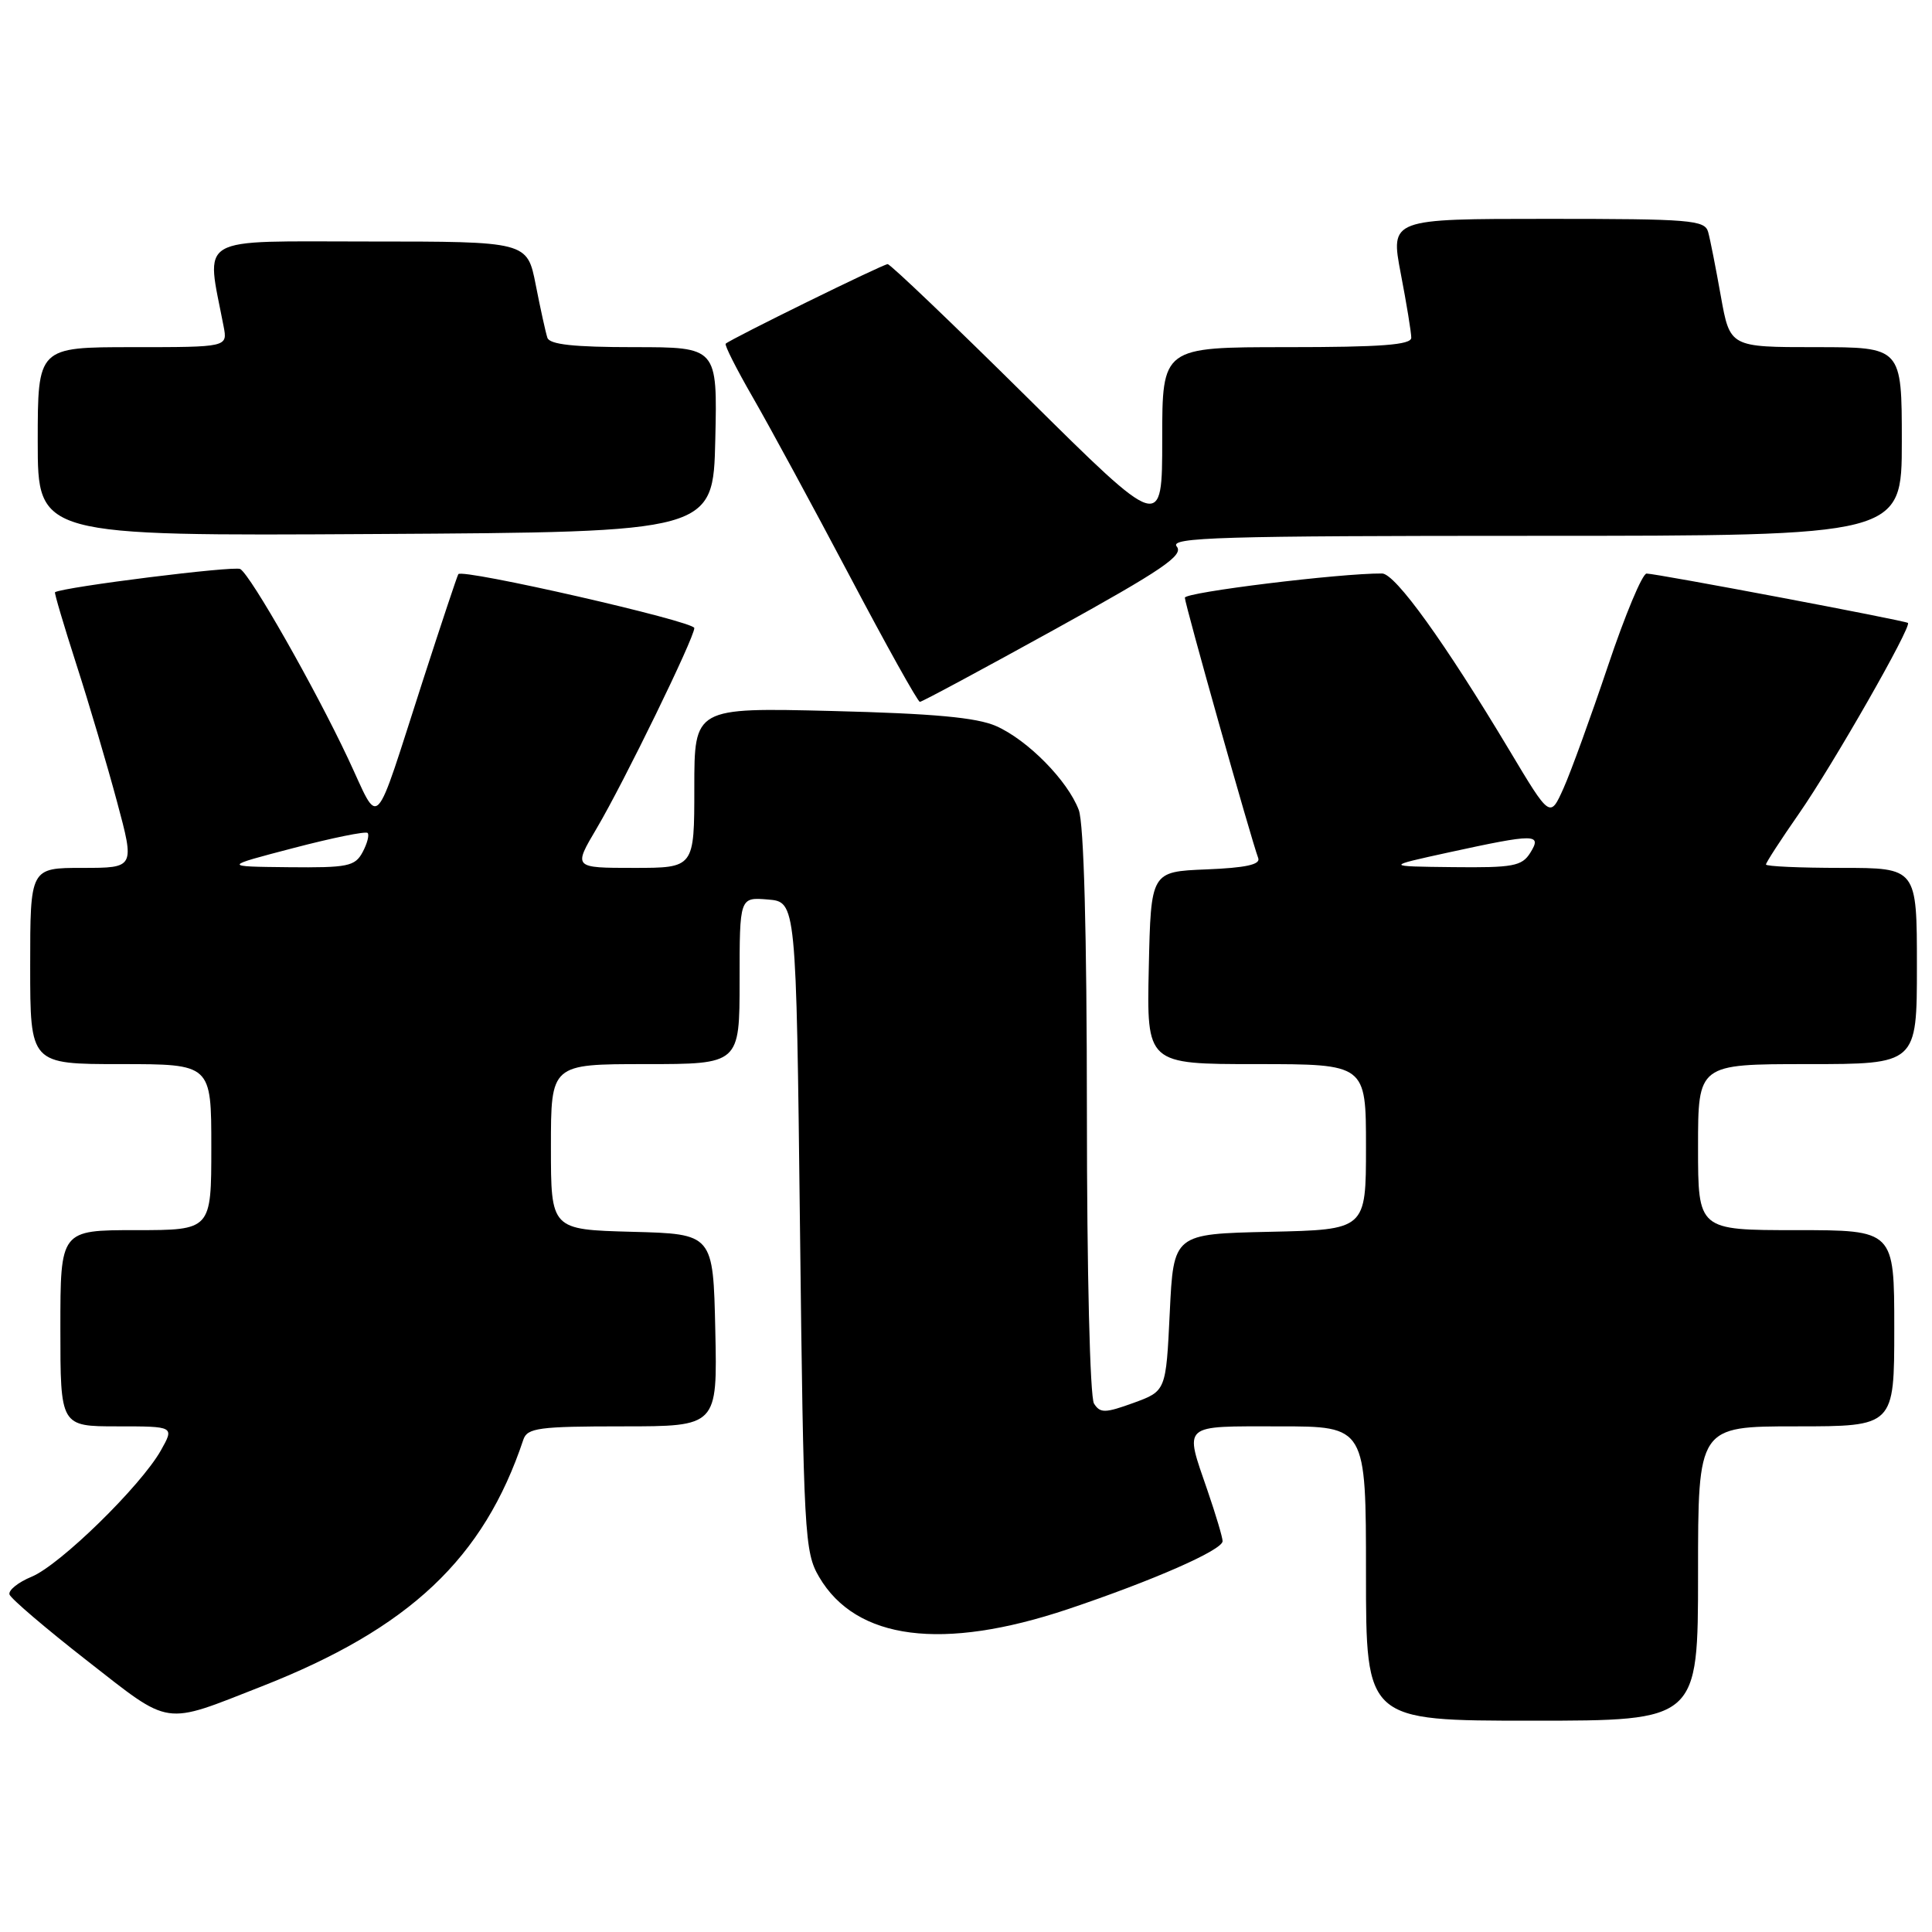 <?xml version="1.0" encoding="UTF-8" standalone="no"?>
<!DOCTYPE svg PUBLIC "-//W3C//DTD SVG 1.1//EN" "http://www.w3.org/Graphics/SVG/1.1/DTD/svg11.dtd" >
<svg xmlns="http://www.w3.org/2000/svg" xmlns:xlink="http://www.w3.org/1999/xlink" version="1.1" viewBox="0 0 256 256">
 <g >
 <path fill="currentColor"
d=" M 34.64 223.47 C 54.27 215.77 64.09 206.51 69.35 190.75 C 69.87 189.21 71.42 189.00 82.50 189.00 C 95.06 189.00 95.06 189.00 94.78 176.25 C 94.50 163.50 94.50 163.50 83.75 163.22 C 73.00 162.93 73.00 162.93 73.00 151.97 C 73.00 141.00 73.00 141.00 85.50 141.00 C 98.00 141.00 98.00 141.00 98.00 129.94 C 98.00 118.88 98.00 118.88 101.75 119.19 C 105.50 119.50 105.50 119.50 106.00 162.50 C 106.48 203.46 106.60 205.66 108.54 208.96 C 113.44 217.32 124.88 218.79 141.51 213.22 C 152.79 209.43 162.00 205.39 162.00 204.21 C 162.00 203.72 161.10 200.70 160.00 197.50 C 156.93 188.57 156.45 189.00 169.50 189.00 C 181.00 189.00 181.00 189.00 181.00 208.50 C 181.00 228.00 181.00 228.00 203.00 228.00 C 225.00 228.00 225.00 228.00 225.00 208.50 C 225.00 189.00 225.00 189.00 238.00 189.00 C 251.00 189.00 251.00 189.00 251.00 176.00 C 251.00 163.00 251.00 163.00 238.00 163.00 C 225.00 163.00 225.00 163.00 225.00 152.00 C 225.00 141.00 225.00 141.00 239.50 141.00 C 254.00 141.00 254.00 141.00 254.00 128.00 C 254.00 115.00 254.00 115.00 244.00 115.00 C 238.50 115.00 234.00 114.80 234.00 114.55 C 234.00 114.30 235.97 111.26 238.38 107.80 C 242.87 101.35 253.36 82.98 252.81 82.54 C 252.40 82.22 219.48 76.00 218.18 76.00 C 217.62 76.00 215.32 81.51 213.06 88.25 C 210.79 94.99 208.15 102.28 207.17 104.46 C 205.39 108.42 205.39 108.42 200.03 99.46 C 191.45 85.13 184.88 76.00 183.13 75.99 C 177.58 75.95 157.00 78.48 157.00 79.20 C 157.00 80.04 165.79 111.23 166.72 113.70 C 167.05 114.56 165.05 114.99 159.84 115.20 C 152.50 115.50 152.50 115.50 152.22 128.25 C 151.94 141.00 151.94 141.00 166.47 141.00 C 181.00 141.00 181.00 141.00 181.00 151.97 C 181.00 162.94 181.00 162.94 168.25 163.22 C 155.50 163.50 155.50 163.50 155.00 173.91 C 154.50 184.32 154.50 184.32 150.20 185.89 C 146.42 187.26 145.78 187.27 144.96 185.98 C 144.43 185.13 144.02 168.58 144.02 147.32 C 144.01 123.57 143.62 109.11 142.94 107.32 C 141.47 103.43 136.19 98.07 132.00 96.21 C 129.41 95.07 123.75 94.55 110.25 94.21 C 92.00 93.76 92.00 93.76 92.00 104.38 C 92.00 115.00 92.00 115.00 83.98 115.00 C 75.96 115.00 75.96 115.00 79.07 109.75 C 82.65 103.69 92.00 84.52 92.00 83.22 C 92.00 82.33 61.24 75.31 60.73 76.08 C 60.58 76.31 58.49 82.58 56.09 90.00 C 49.33 110.91 50.46 109.73 46.11 100.49 C 41.69 91.10 33.26 76.28 31.84 75.40 C 31.10 74.94 8.55 77.76 7.29 78.47 C 7.17 78.53 8.45 82.84 10.12 88.04 C 11.80 93.24 14.22 101.44 15.51 106.25 C 17.86 115.00 17.86 115.00 10.93 115.00 C 4.00 115.00 4.00 115.00 4.00 128.00 C 4.00 141.00 4.00 141.00 16.00 141.00 C 28.00 141.00 28.00 141.00 28.00 152.00 C 28.00 163.00 28.00 163.00 18.00 163.00 C 8.00 163.00 8.00 163.00 8.00 176.00 C 8.00 189.00 8.00 189.00 15.56 189.00 C 23.11 189.00 23.11 189.00 21.31 192.20 C 18.63 196.93 7.96 207.36 4.20 208.92 C 2.40 209.66 1.08 210.73 1.26 211.28 C 1.44 211.83 6.07 215.78 11.55 220.06 C 22.78 228.82 21.48 228.63 34.64 223.47 Z  M 139.74 83.41 C 154.05 75.50 156.89 73.57 155.92 72.41 C 154.92 71.20 161.70 71.00 203.38 71.00 C 252.00 71.00 252.00 71.00 252.00 58.50 C 252.00 46.00 252.00 46.00 240.61 46.00 C 229.23 46.00 229.23 46.00 228.02 39.25 C 227.36 35.54 226.61 31.71 226.34 30.75 C 225.91 29.15 224.02 29.00 205.05 29.00 C 184.23 29.00 184.23 29.00 185.61 36.25 C 186.38 40.24 187.00 44.06 187.00 44.75 C 187.00 45.70 183.03 46.00 170.50 46.00 C 154.00 46.00 154.00 46.00 154.00 58.19 C 154.00 70.38 154.00 70.38 136.14 52.69 C 126.31 42.96 117.98 35.00 117.62 35.00 C 117.00 35.00 96.89 44.88 96.16 45.54 C 95.97 45.71 97.60 48.92 99.76 52.67 C 101.93 56.43 107.68 67.04 112.55 76.25 C 117.41 85.46 121.61 93.00 121.89 93.00 C 122.17 93.00 130.20 88.68 139.74 83.41 Z  M 94.78 58.25 C 95.06 46.00 95.06 46.00 84.00 46.00 C 76.03 46.00 72.82 45.65 72.53 44.75 C 72.30 44.06 71.61 40.91 70.99 37.75 C 69.86 32.00 69.86 32.00 48.84 32.00 C 25.63 32.00 27.29 31.02 29.63 43.25 C 30.16 46.00 30.16 46.00 17.58 46.00 C 5.00 46.00 5.00 46.00 5.00 58.51 C 5.00 71.02 5.00 71.02 49.75 70.76 C 94.50 70.50 94.50 70.50 94.78 58.25 Z  M 38.88 112.37 C 44.03 111.02 48.46 110.12 48.71 110.37 C 48.96 110.62 48.66 111.77 48.05 112.91 C 47.04 114.80 46.08 114.99 38.21 114.91 C 29.50 114.82 29.50 114.82 38.88 112.37 Z  M 192.00 112.94 C 203.44 110.45 204.36 110.45 202.77 113.00 C 201.66 114.77 200.50 114.99 192.51 114.90 C 183.50 114.80 183.50 114.80 192.00 112.94 Z "/>
</g>
</svg>